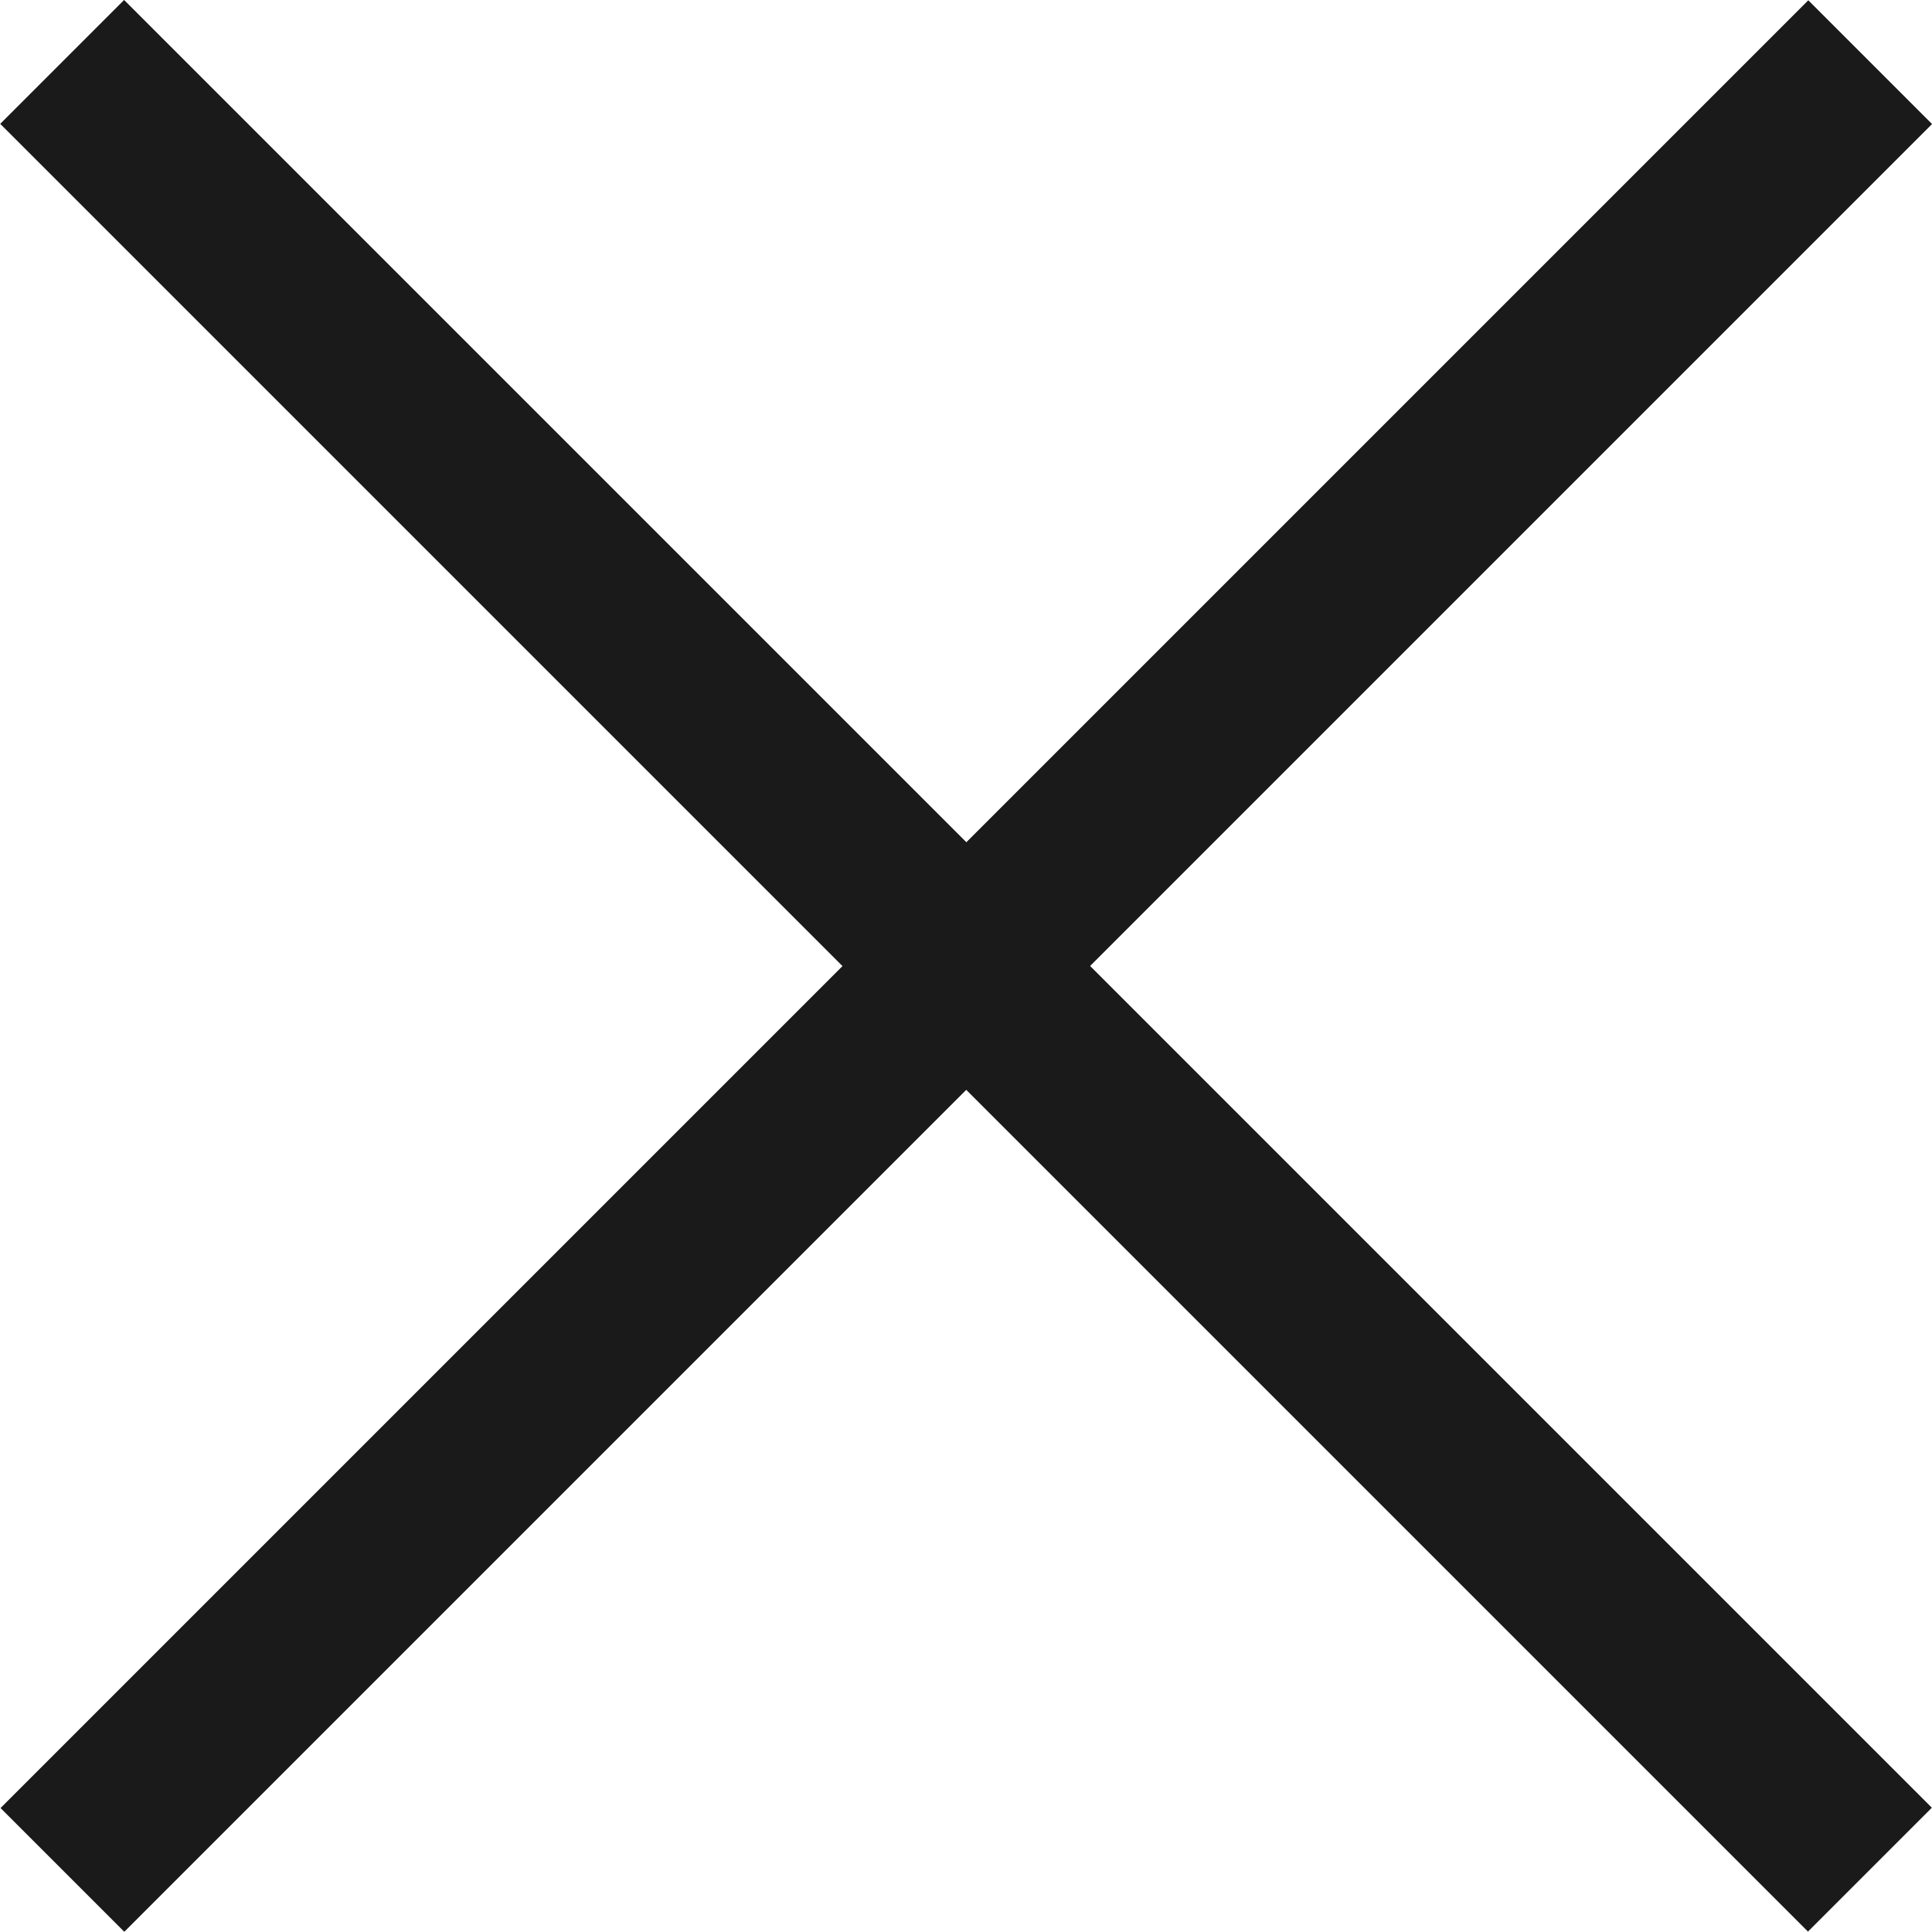 <?xml version="1.0" encoding="utf-8"?>
<!-- Generator: Adobe Illustrator 16.0.3, SVG Export Plug-In . SVG Version: 6.00 Build 0)  -->
<!DOCTYPE svg PUBLIC "-//W3C//DTD SVG 1.1//EN" "http://www.w3.org/Graphics/SVG/1.1/DTD/svg11.dtd">
<svg version="1.1" id="Layer_1" xmlns="http://www.w3.org/2000/svg" xmlns:xlink="http://www.w3.org/1999/xlink" x="0px" y="0px"
	 width="34.118px" height="34.117px" viewBox="0 0 34.118 34.117" enable-background="new 0 0 34.118 34.117" xml:space="preserve">
<g>
	
		<rect x="-5.518" y="15.514" transform="matrix(-0.707 0.707 -0.707 -0.707 41.186 17.06)" fill="#1A1A1A" width="45.154" height="3.091"/>
	
		<rect x="-5.517" y="15.512" transform="matrix(0.707 0.707 -0.707 0.707 17.059 -7.067)" fill="#1A1A1A" width="45.154" height="3.094"/>
</g>
</svg>
